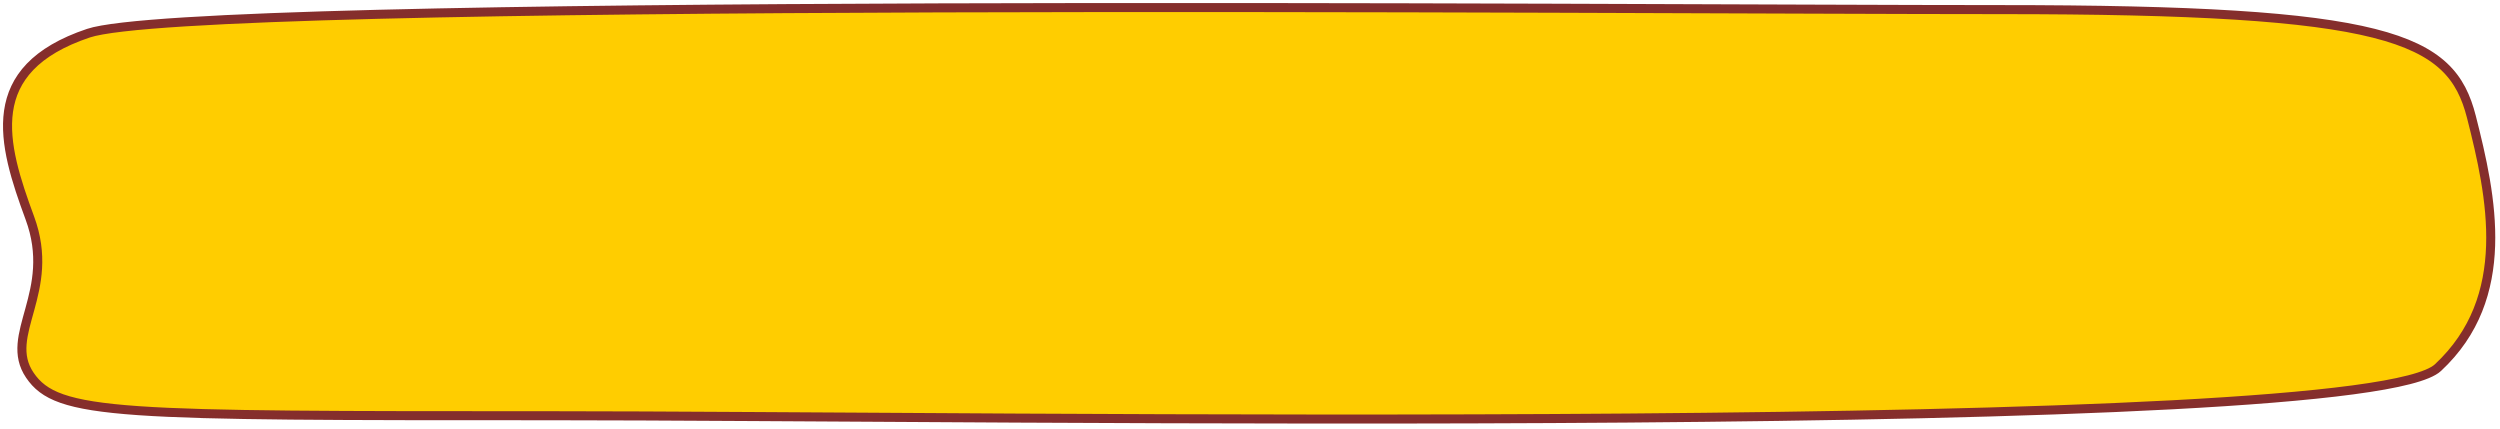 <svg width="332" height="57" viewBox="0 0 332 57" fill="none" xmlns="http://www.w3.org/2000/svg">
<path d="M328.2 15.513C325.502 4.918 317.248 1.276 265.665 1.276C214.082 1.276 25.985 -0.378 11.733 4.41C-2.518 9.197 0.311 19.06 3.961 28.944C7.61 38.828 0.311 44.439 3.961 49.824C7.61 55.209 15.714 55.209 73.128 55.209C130.542 55.209 313.717 58.157 323.756 48.824C333.794 39.49 330.897 26.108 328.2 15.513Z" fill="#FFCD00" stroke="#852E2C" stroke-width="1.2" stroke-linecap="round" stroke-linejoin="round"/>
</svg>
